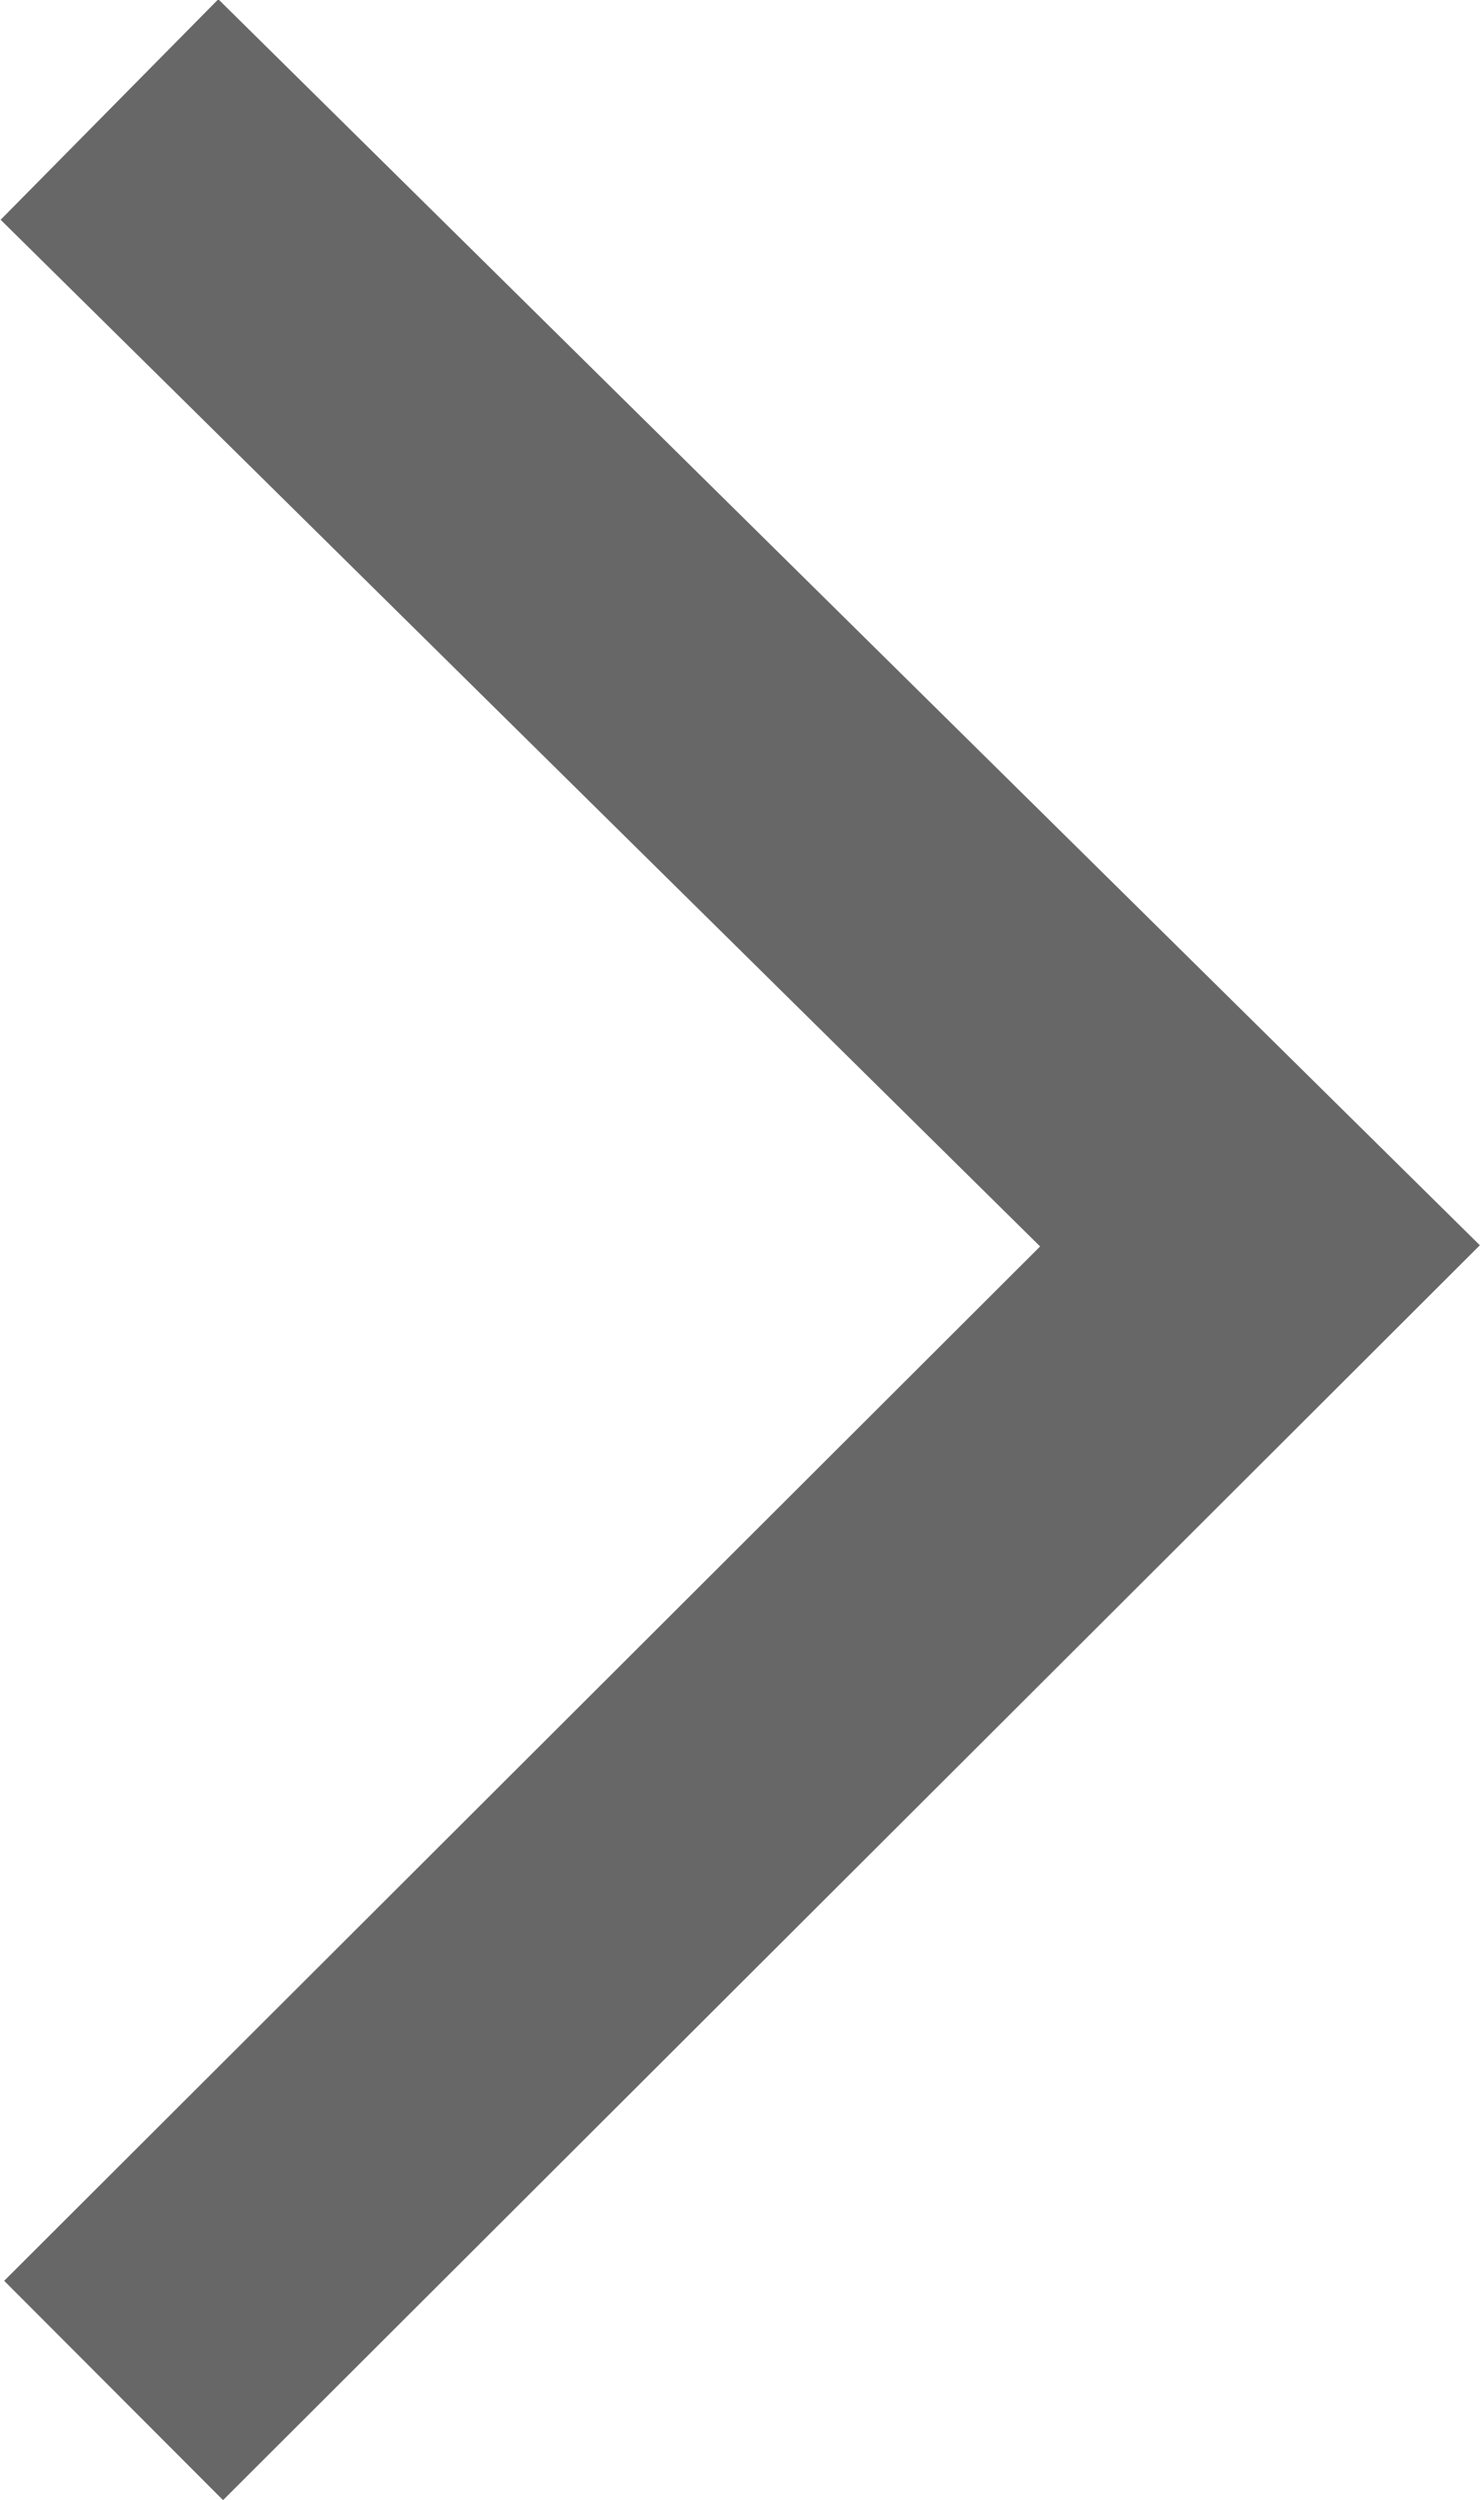 <svg xmlns="http://www.w3.org/2000/svg" viewBox="0 0 7.17 12.1"><defs><style>.cls-1{fill:none;stroke:#666766;stroke-width:1.5px}</style></defs><title>1</title><g id="Layer_2" data-name="Layer 2"><g id="Layer_1-2" data-name="Layer 1"><g id="Lynk-Consulting"><g id="Group"><g id="scroll"><path id="Path-3-Copy" class="cls-1" d="M.53.53l5.57 5.5-5.55 5.54"/></g></g></g></g></g></svg>
